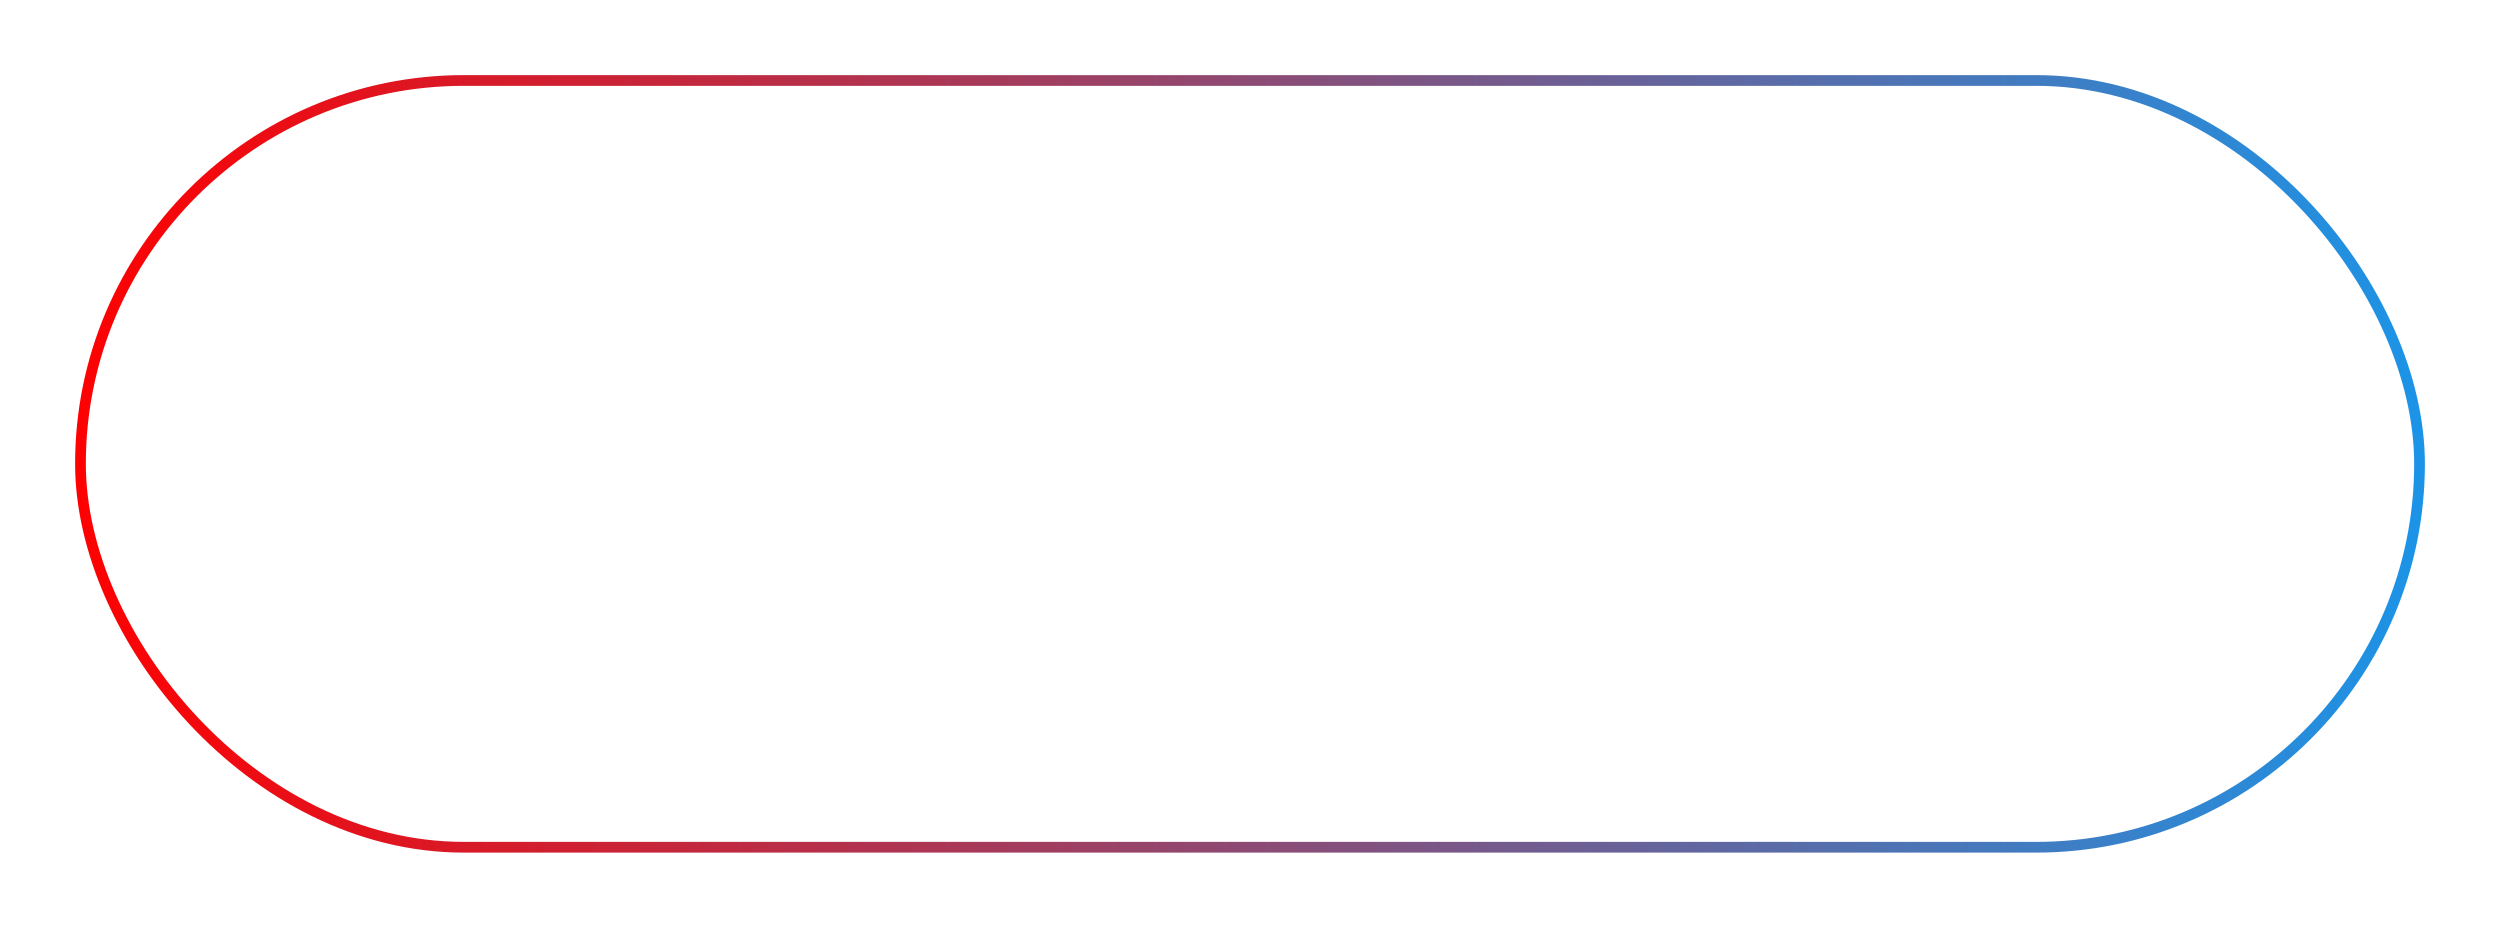 <svg width="233" height="87" viewBox="0 0 233 87" fill="none" xmlns="http://www.w3.org/2000/svg">
<g filter="url(#filter0_d_400_98)">
<rect x="7" y="7" width="219" height="72.463" rx="36.232" fill="white"/>
<rect x="7.5" y="7.5" width="218" height="71.463" rx="35.732" stroke="url(#paint0_linear_400_98)"/>
</g>
<defs>
<filter id="filter0_d_400_98" x="0.4" y="0.4" width="232.2" height="85.663" filterUnits="userSpaceOnUse" color-interpolation-filters="sRGB">
<feFlood flood-opacity="0" result="BackgroundImageFix"/>
<feColorMatrix in="SourceAlpha" type="matrix" values="0 0 0 0 0 0 0 0 0 0 0 0 0 0 0 0 0 0 127 0" result="hardAlpha"/>
<feOffset/>
<feGaussianBlur stdDeviation="3.3"/>
<feComposite in2="hardAlpha" operator="out"/>
<feColorMatrix type="matrix" values="0 0 0 0 0 0 0 0 0 0 0 0 0 0 0 0 0 0 0.35 0"/>
<feBlend mode="normal" in2="BackgroundImageFix" result="effect1_dropShadow_400_98"/>
<feBlend mode="normal" in="SourceGraphic" in2="effect1_dropShadow_400_98" result="shape"/>
</filter>
<linearGradient id="paint0_linear_400_98" x1="7" y1="43.232" x2="226" y2="43.232" gradientUnits="userSpaceOnUse">
<stop stop-color="#FE0101"/>
<stop offset="1" stop-color="#1B94E7"/>
</linearGradient>
</defs>
</svg>
